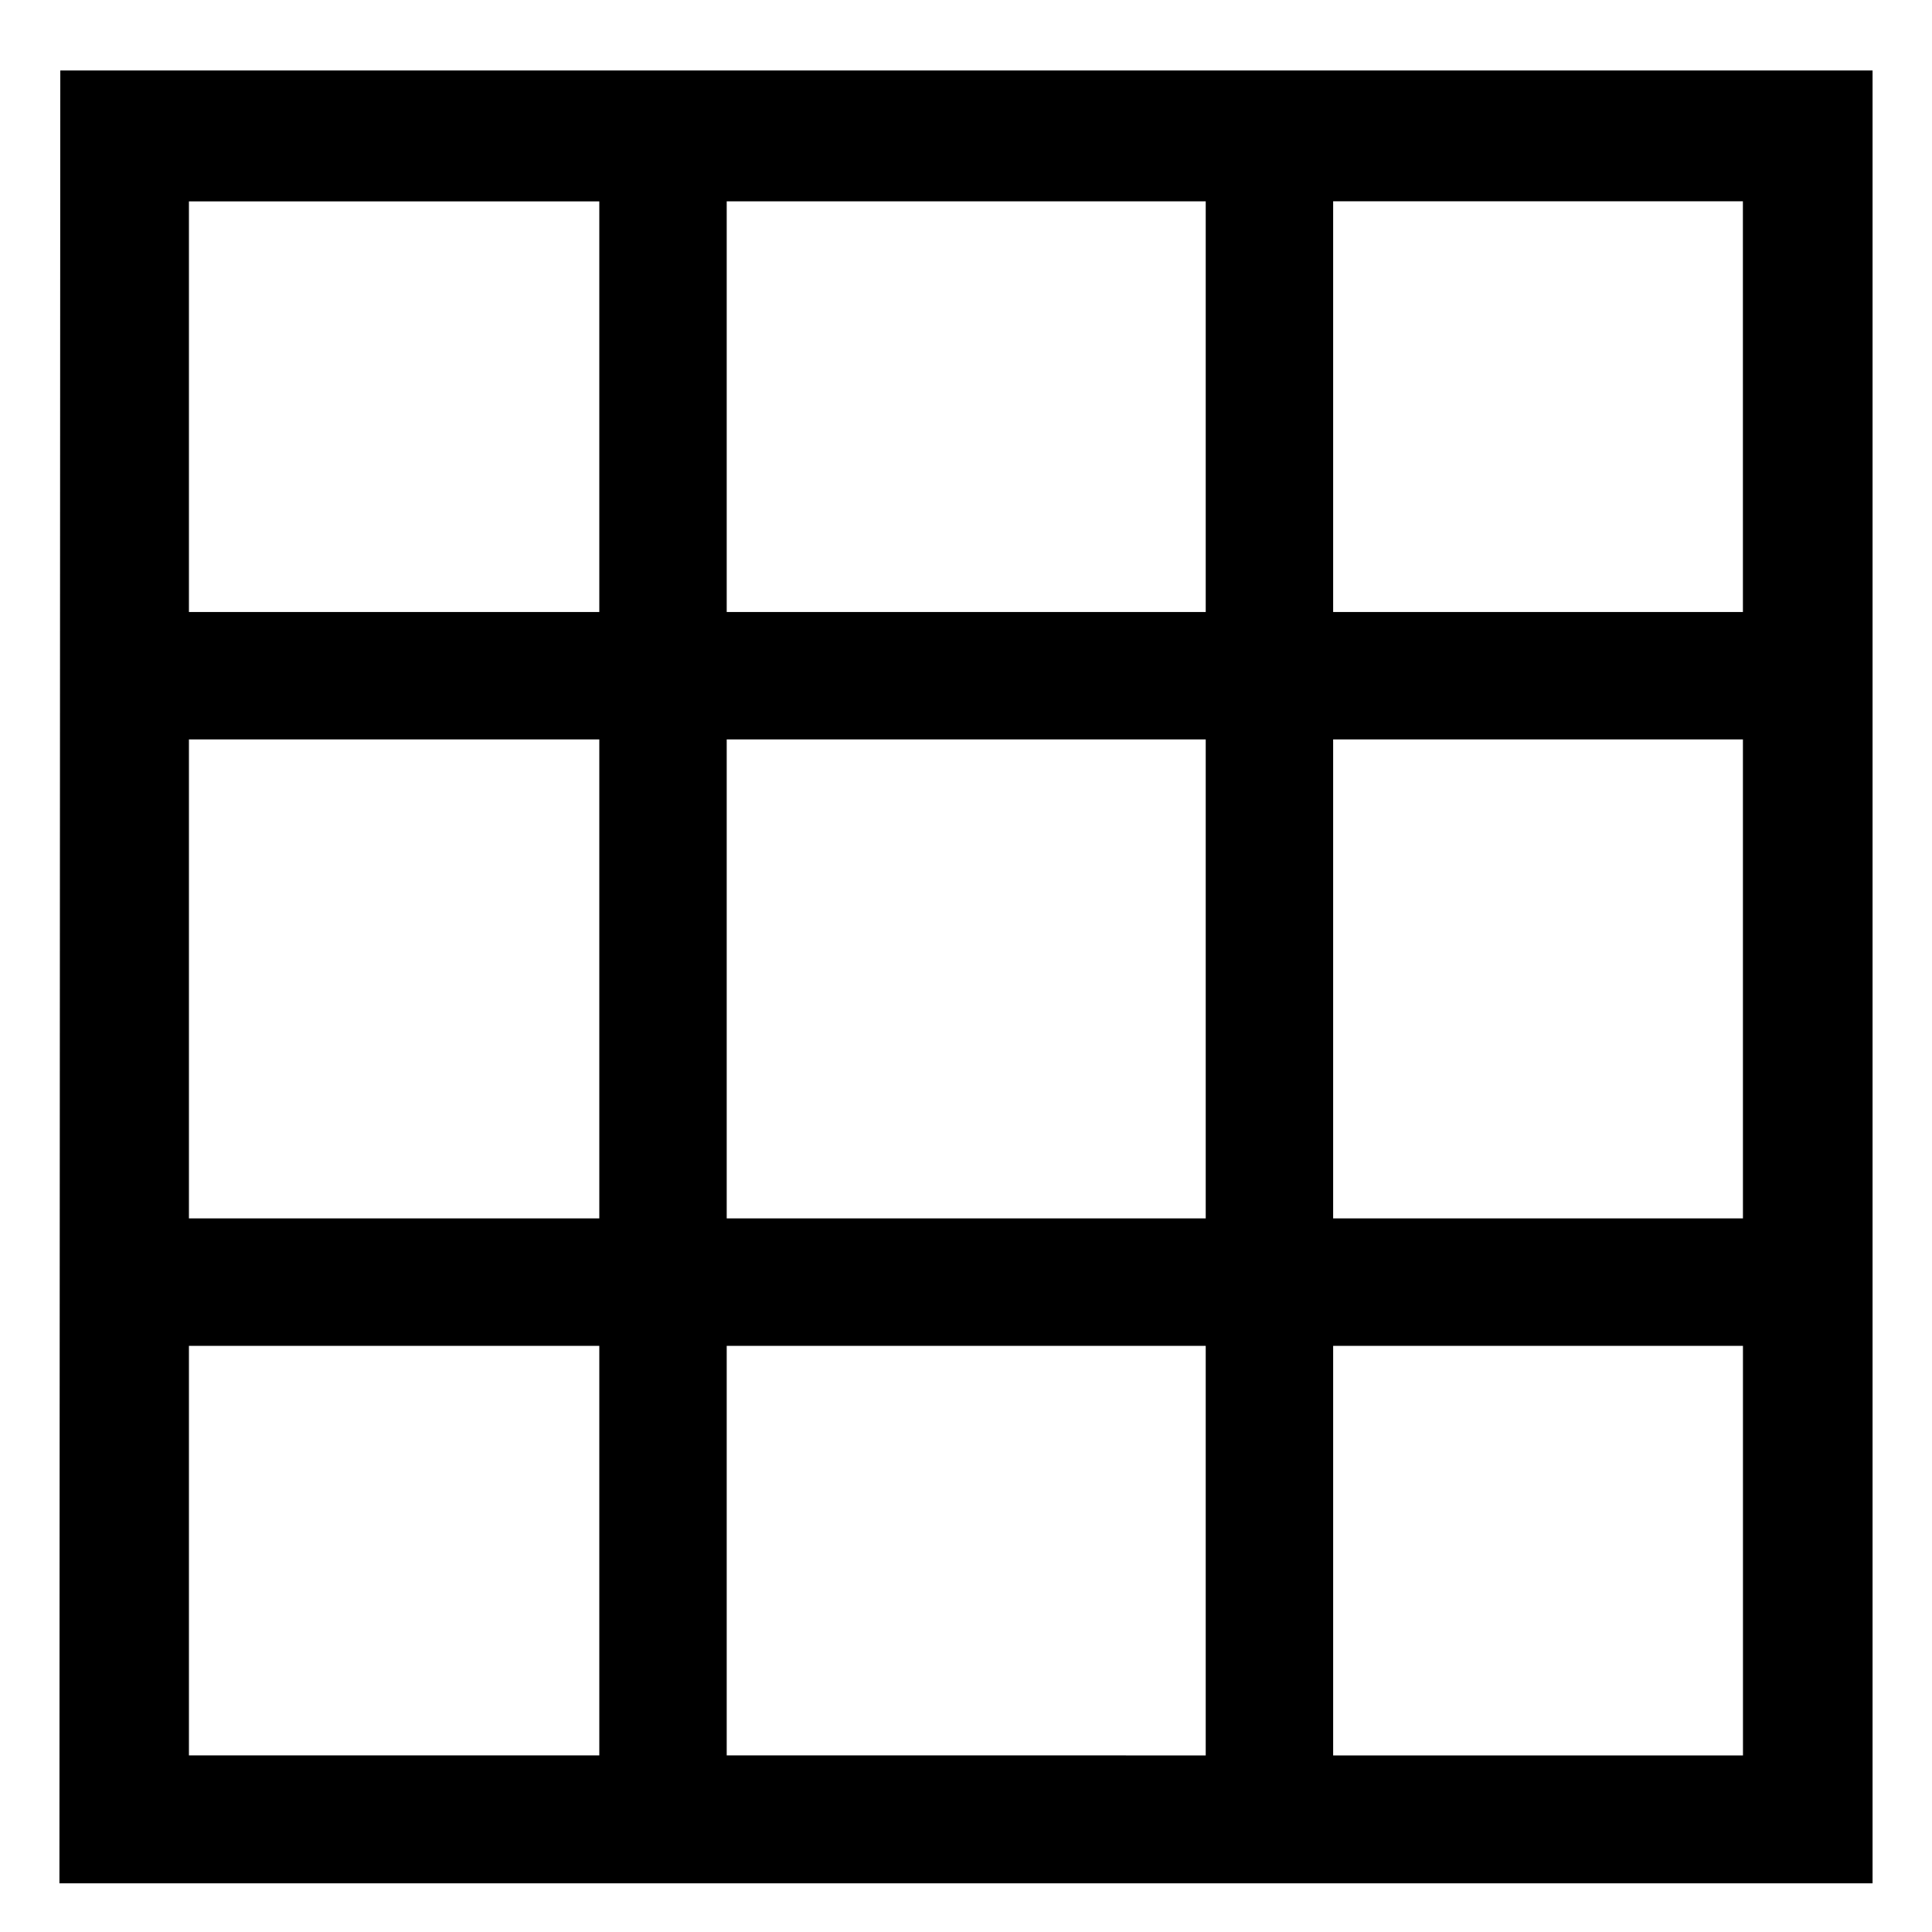 <?xml version="1.0" standalone="no"?><!DOCTYPE svg PUBLIC "-//W3C//DTD SVG 1.1//EN" "http://www.w3.org/Graphics/SVG/1.1/DTD/svg11.dtd"><svg t="1572859018815" class="icon" viewBox="0 0 1024 1024" version="1.1" xmlns="http://www.w3.org/2000/svg" p-id="8647" xmlns:xlink="http://www.w3.org/1999/xlink" width="200" height="200"><defs><style type="text/css"></style></defs><path d="M31.959 37.366l-0.461 960.824h960.998V37.366H31.959z m353.213 608.425V391.905h253.885v253.88H385.172z m253.885 67.538v217.078l-253.885-0.01v-217.068h253.885zM385.172 324.372V106.726l253.885-0.026v217.667l-253.885 0.005z m321.423 67.533h217.19l0.01 253.88h-217.201V391.905z m217.19-67.533h-217.19V106.696l217.175-0.02 0.015 217.697zM100.137 106.747l217.503-0.015v217.641H100.137V106.747z m0 285.158h217.503v253.88H100.137V391.905z m0 321.423h217.503v217.068l-217.503-0.01v-217.057z m606.459 217.083v-217.078h217.206l0.01 217.088-217.216-0.01z m0 0" p-id="8648"></path></svg>

